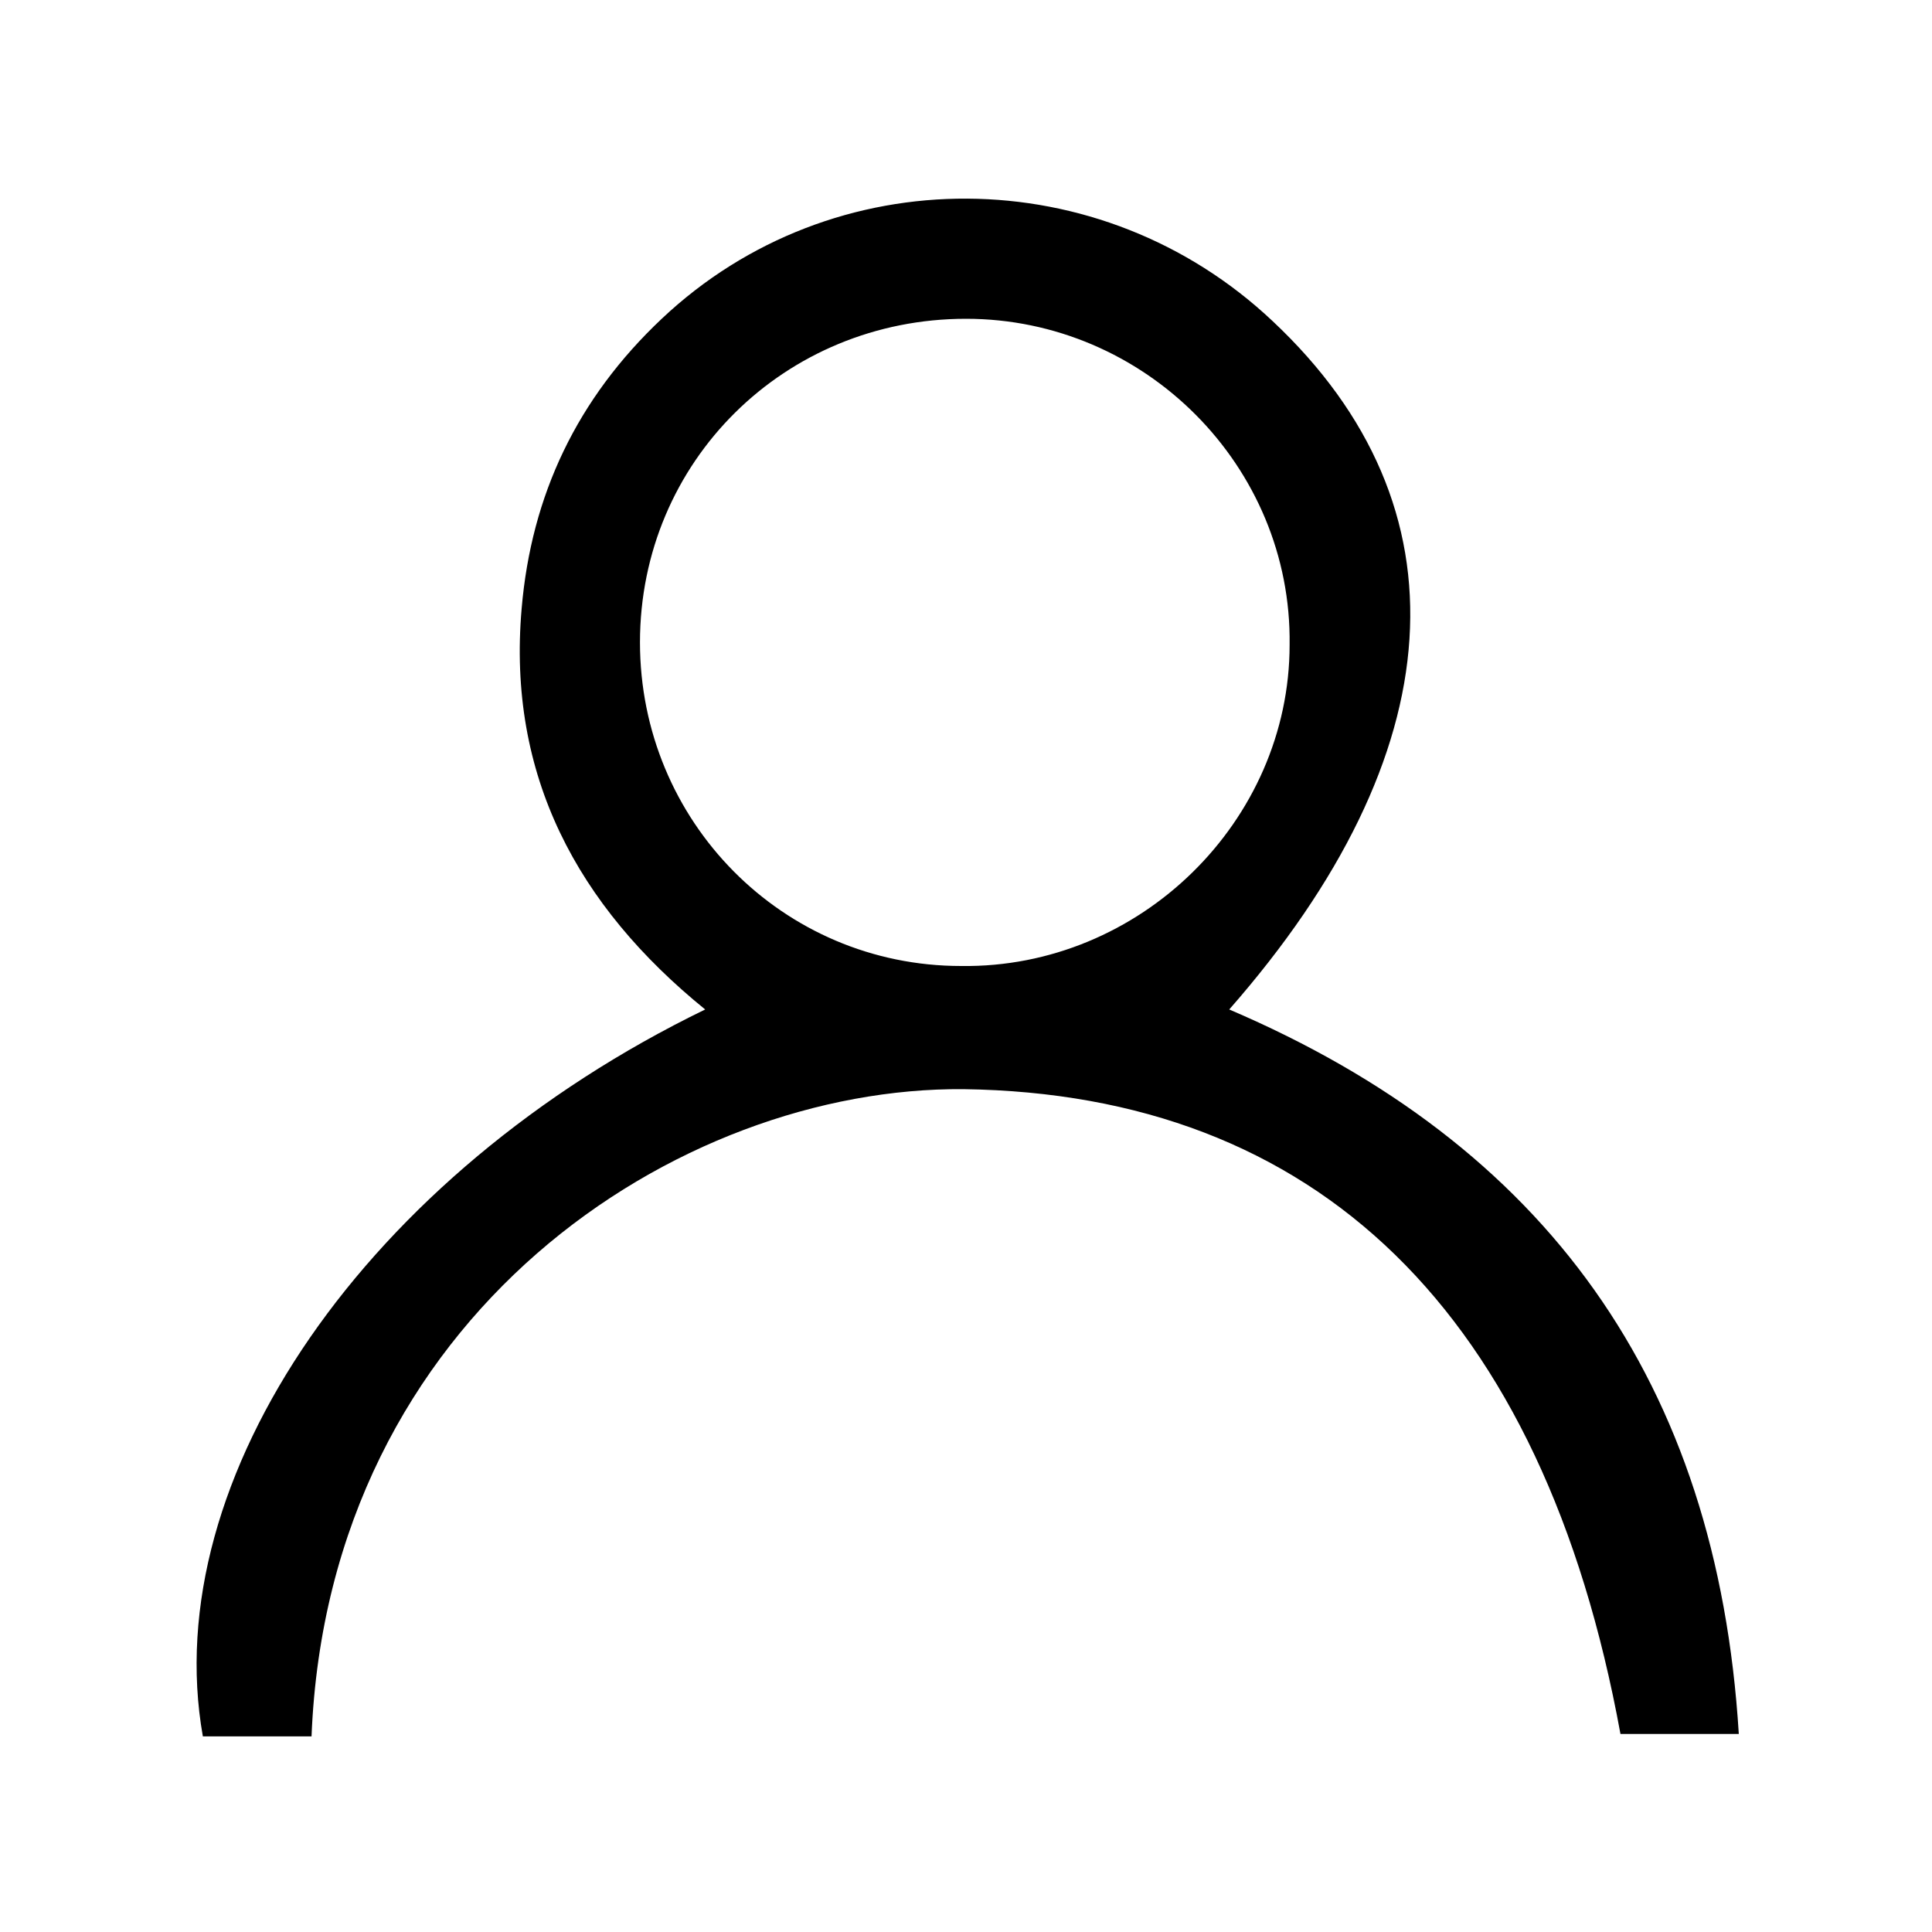 <?xml version="1.0" encoding="utf-8"?>
<!-- Generator: Adobe Illustrator 27.1.1, SVG Export Plug-In . SVG Version: 6.00 Build 0)  -->
<svg version="1.1" id="Capa_1" xmlns="http://www.w3.org/2000/svg" xmlns:xlink="http://www.w3.org/1999/xlink" x="0px" y="0px"
	 viewBox="0 0 80 80" style="enable-background:new 0 0 80 80;" xml:space="preserve">
<style type="text/css">
	.st0{fill:none;stroke:#000000;stroke-width:4;stroke-linecap:round;stroke-linejoin:round;stroke-miterlimit:10;}
	.st1{fill:none;stroke:#000000;stroke-width:6;stroke-linejoin:round;stroke-miterlimit:10;}
</style>
<g>
	<path d="M67.1,71.8c-3.2-17.5-12.6-26.5-27.2-26.7c-11.8-0.1-26.3,9.3-27,26.8c-1.5,0-3,0-4.5,0c-1.9-10.7,6.8-23.3,20.8-30.1
		c-5.3-4.3-8.2-9.7-7.6-16.6c0.4-4.7,2.3-8.7,5.8-12c7.1-6.7,18.2-6.6,25.3,0.1c8.2,7.7,7.5,17.9-1.8,28.5
		c13.1,5.6,20.2,15.4,21.1,30C70.2,71.8,68.6,71.8,67.1,71.8z M40,13.2c-7.5,0-13.5,5.9-13.5,13.4c0,7.4,5.9,13.4,13.3,13.4
		c7.4,0.1,13.6-6,13.6-13.3C53.5,19.3,47.4,13.2,40,13.2z"/>
</g>
</svg>

